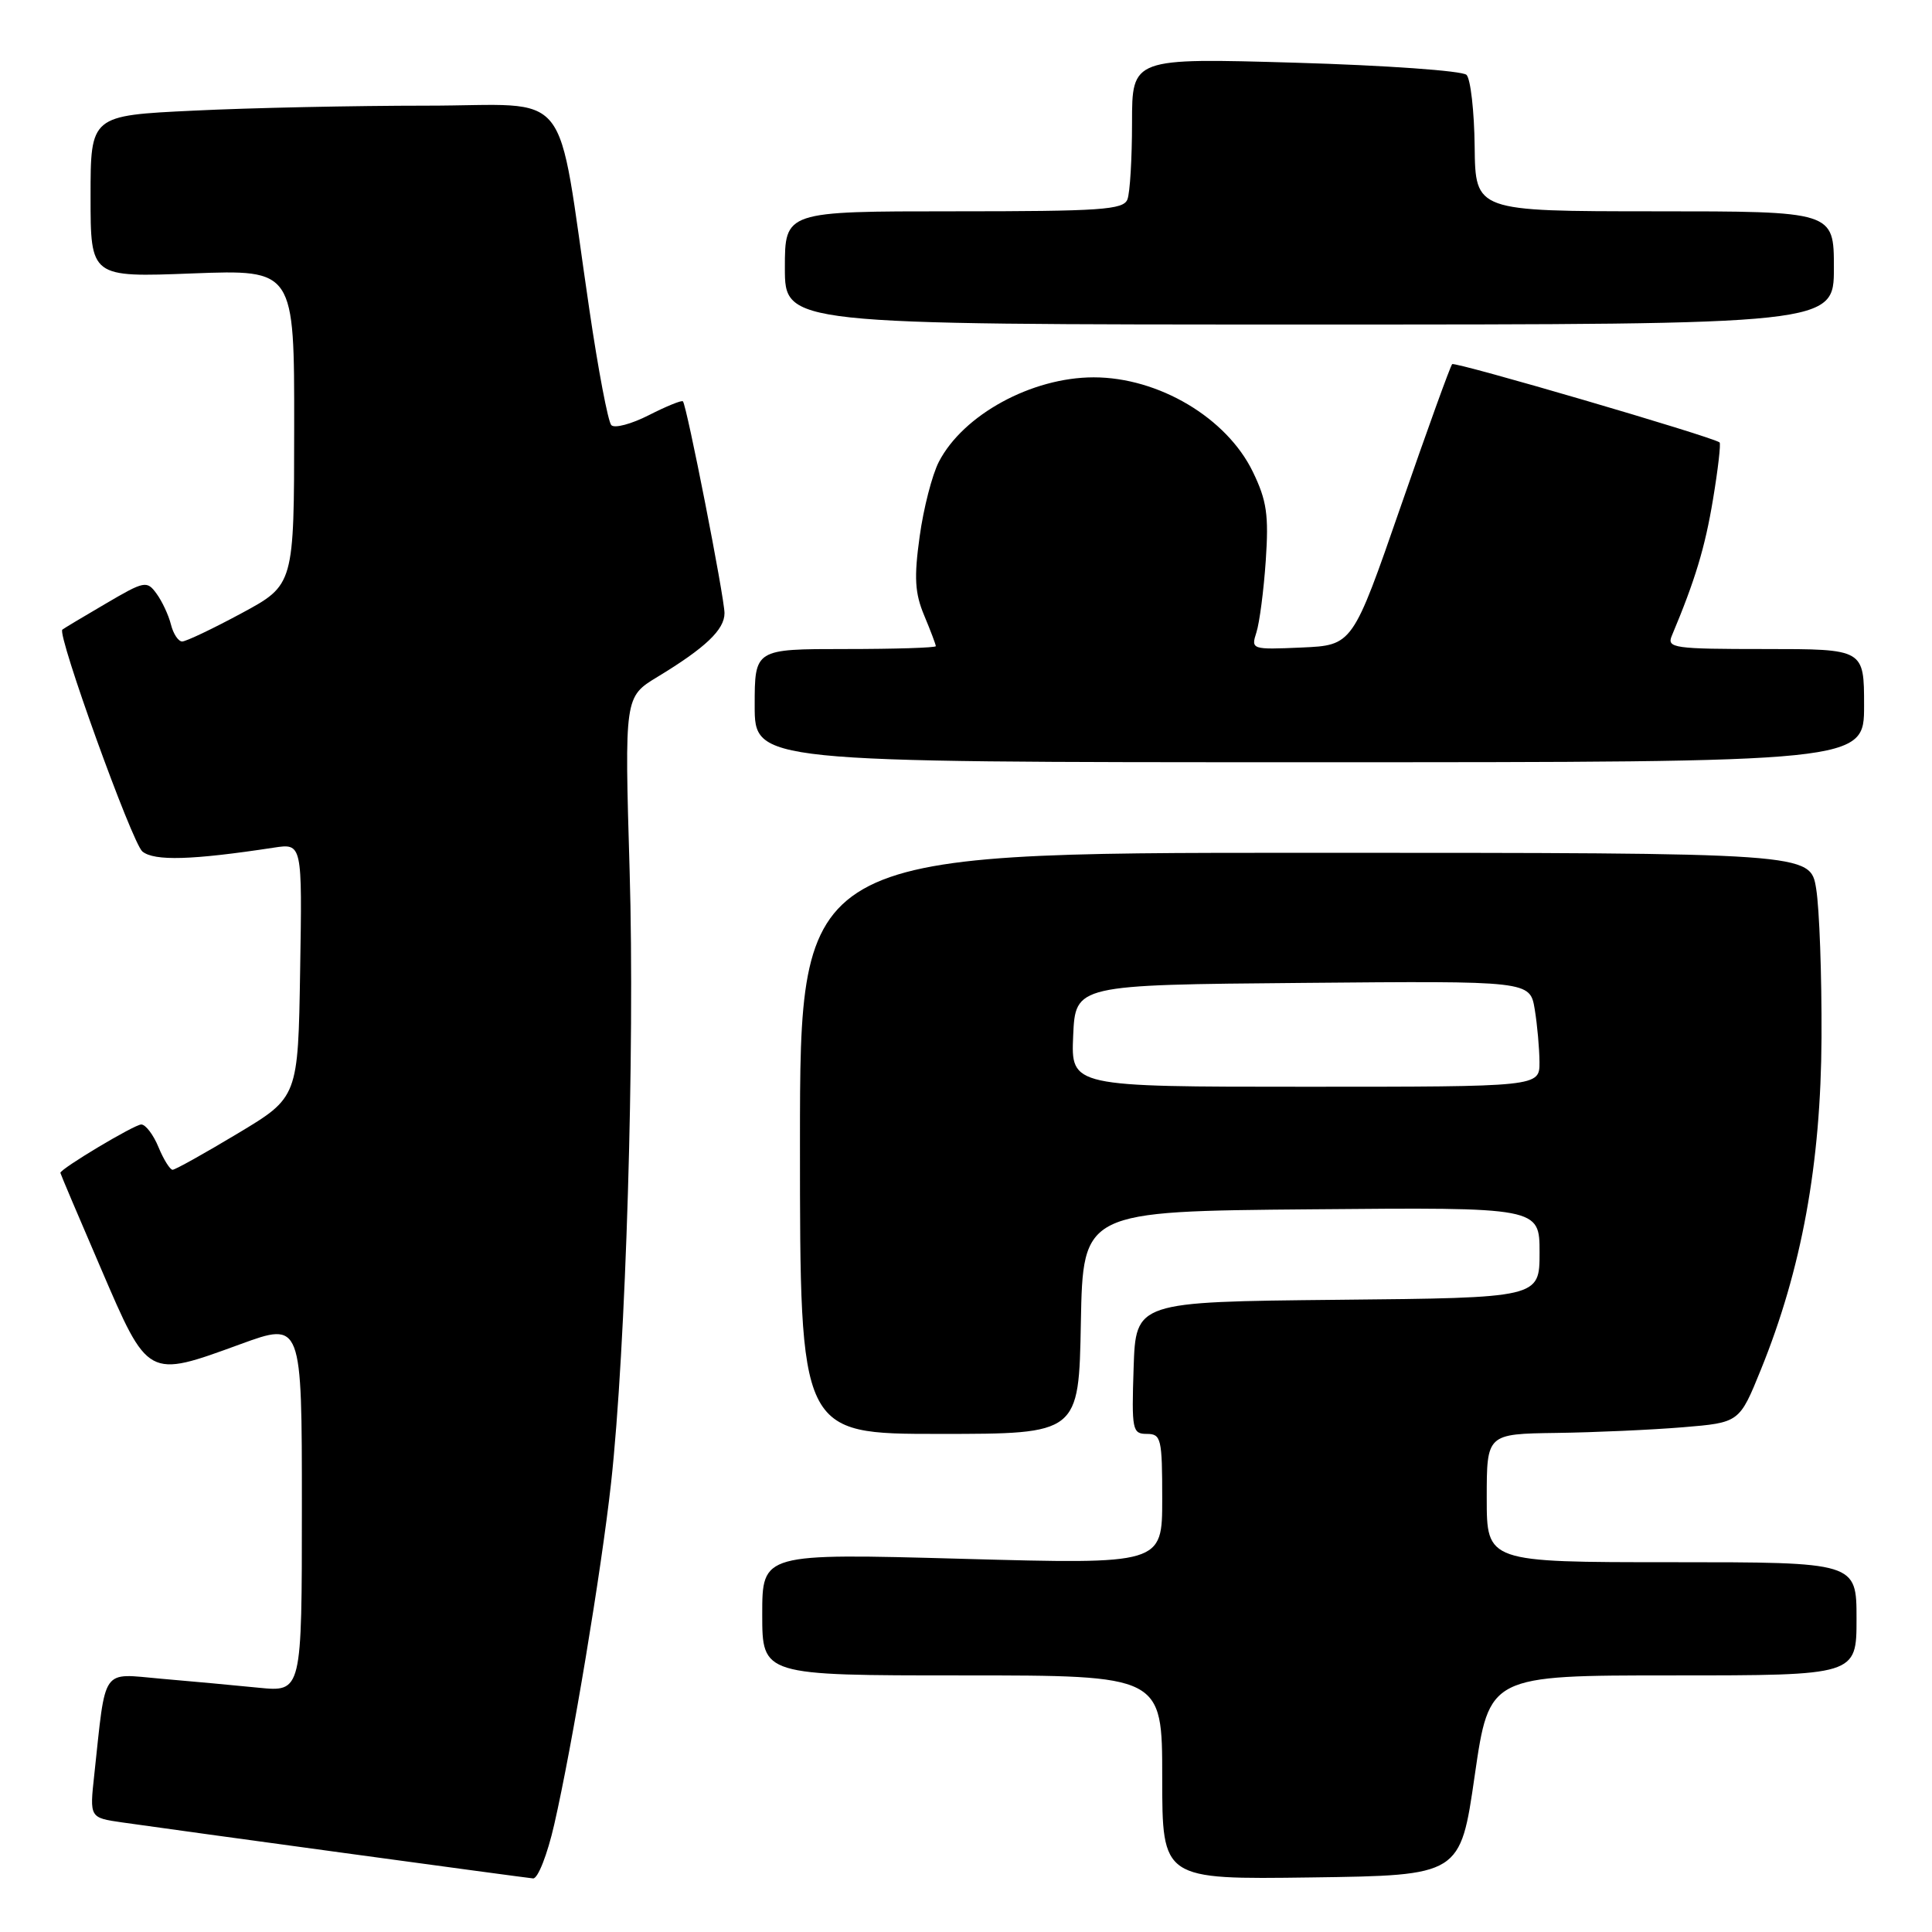 <?xml version="1.0" encoding="UTF-8" standalone="no"?>
<!DOCTYPE svg PUBLIC "-//W3C//DTD SVG 1.1//EN" "http://www.w3.org/Graphics/SVG/1.1/DTD/svg11.dtd" >
<svg xmlns="http://www.w3.org/2000/svg" xmlns:xlink="http://www.w3.org/1999/xlink" version="1.1" viewBox="0 0 256 256">
 <g >
 <path fill="currentColor"
d=" M 73.44 241.75 C 75.82 231.36 79.68 208.17 80.97 196.50 C 82.93 178.76 84.13 139.12 83.43 115.42 C 82.75 92.34 82.75 92.34 87.12 89.69 C 93.47 85.84 96.00 83.44 96.00 81.25 C 96.00 79.20 91.00 53.72 90.49 53.18 C 90.33 53.00 88.30 53.83 85.98 55.01 C 83.66 56.19 81.42 56.79 81.00 56.33 C 80.57 55.87 79.26 48.98 78.09 41.00 C 73.62 10.78 76.19 14.00 56.56 14.00 C 47.07 14.00 33.17 14.29 25.66 14.66 C 12.00 15.31 12.00 15.31 12.00 26.03 C 12.00 36.75 12.00 36.75 25.50 36.23 C 39.00 35.72 39.00 35.72 38.98 56.61 C 38.97 77.50 38.97 77.50 32.02 81.25 C 28.20 83.31 24.65 85.00 24.14 85.00 C 23.63 85.00 22.96 83.99 22.65 82.75 C 22.34 81.51 21.48 79.67 20.74 78.66 C 19.46 76.90 19.14 76.97 13.95 80.02 C 10.95 81.77 8.39 83.31 8.26 83.43 C 7.54 84.08 17.51 111.72 18.87 112.83 C 20.46 114.12 25.44 113.97 36.27 112.32 C 40.05 111.74 40.05 111.74 39.77 128.56 C 39.50 145.39 39.50 145.39 31.50 150.19 C 27.10 152.83 23.22 155.00 22.87 155.00 C 22.53 155.00 21.68 153.65 21.00 152.00 C 20.32 150.35 19.29 149.00 18.72 149.00 C 17.81 149.00 8.00 154.87 8.00 155.41 C 8.00 155.52 10.41 161.21 13.36 168.05 C 19.66 182.71 19.50 182.62 31.83 178.12 C 40.00 175.14 40.00 175.14 40.00 199.67 C 40.00 224.20 40.00 224.20 34.25 223.63 C 31.09 223.31 25.28 222.78 21.35 222.44 C 13.32 221.74 14.06 220.68 12.49 235.18 C 11.87 240.86 11.87 240.86 16.19 241.48 C 23.43 242.52 69.42 248.79 70.64 248.90 C 71.27 248.95 72.53 245.74 73.44 241.75 Z  M 195.41 235.25 C 197.33 222.00 197.33 222.00 221.66 222.00 C 246.00 222.00 246.00 222.00 246.00 214.50 C 246.00 207.00 246.00 207.00 221.50 207.00 C 197.00 207.00 197.00 207.00 197.00 198.50 C 197.00 190.00 197.00 190.00 206.25 189.87 C 211.34 189.80 218.87 189.46 222.99 189.12 C 230.48 188.50 230.48 188.50 233.32 181.50 C 238.73 168.18 241.28 154.23 241.36 137.50 C 241.40 129.25 241.08 120.36 240.65 117.75 C 239.88 113.00 239.88 113.00 172.94 113.00 C 106.00 113.00 106.00 113.00 106.00 151.50 C 106.00 190.00 106.00 190.00 124.47 190.00 C 142.95 190.00 142.95 190.00 143.22 175.25 C 143.50 160.50 143.50 160.50 173.75 160.24 C 204.00 159.97 204.00 159.97 204.00 165.97 C 204.00 171.97 204.00 171.97 177.25 172.23 C 150.50 172.50 150.50 172.50 150.21 181.25 C 149.94 189.48 150.04 190.00 151.96 190.00 C 153.86 190.00 154.00 190.61 154.00 198.64 C 154.00 207.28 154.00 207.28 127.50 206.55 C 101.00 205.82 101.00 205.82 101.00 213.91 C 101.00 222.00 101.00 222.00 127.50 222.00 C 154.00 222.00 154.00 222.00 154.00 235.52 C 154.00 249.04 154.00 249.04 173.75 248.77 C 193.50 248.50 193.50 248.50 195.41 235.25 Z  M 247.00 93.50 C 247.00 86.00 247.00 86.00 233.89 86.00 C 221.80 86.00 220.84 85.87 221.52 84.25 C 224.61 76.90 225.93 72.53 226.98 66.18 C 227.65 62.16 228.04 58.76 227.85 58.62 C 226.77 57.83 192.78 47.89 192.42 48.25 C 192.18 48.49 189.12 56.96 185.61 67.09 C 179.23 85.50 179.23 85.50 172.48 85.80 C 165.85 86.09 165.75 86.06 166.48 83.80 C 166.89 82.53 167.45 78.25 167.72 74.29 C 168.13 68.24 167.86 66.34 166.01 62.52 C 162.54 55.36 153.52 50.00 144.92 50.00 C 136.71 50.00 127.62 54.96 124.40 61.20 C 123.52 62.90 122.37 67.35 121.86 71.08 C 121.10 76.53 121.22 78.59 122.46 81.55 C 123.31 83.58 124.00 85.41 124.00 85.62 C 124.00 85.83 118.60 86.00 112.00 86.00 C 100.00 86.00 100.00 86.00 100.00 93.50 C 100.00 101.00 100.00 101.00 173.50 101.00 C 247.00 101.00 247.00 101.00 247.00 93.50 Z  M 243.00 35.50 C 243.00 28.00 243.00 28.00 219.25 28.00 C 195.50 27.99 195.50 27.99 195.40 19.45 C 195.35 14.75 194.86 10.46 194.32 9.92 C 193.78 9.38 183.64 8.66 171.67 8.31 C 150.00 7.68 150.00 7.68 150.00 16.26 C 150.00 20.98 149.73 25.55 149.39 26.42 C 148.86 27.80 145.89 28.00 126.39 28.00 C 104.00 28.00 104.00 28.00 104.00 35.50 C 104.00 43.00 104.00 43.00 173.50 43.00 C 243.00 43.00 243.00 43.00 243.00 35.50 Z  M 142.20 137.25 C 142.50 130.50 142.50 130.50 172.62 130.24 C 202.73 129.97 202.73 129.97 203.36 133.74 C 203.70 135.81 203.98 138.96 203.99 140.75 C 204.00 144.00 204.00 144.00 172.95 144.00 C 141.91 144.00 141.91 144.00 142.20 137.25 Z "/>
</g>
</svg>